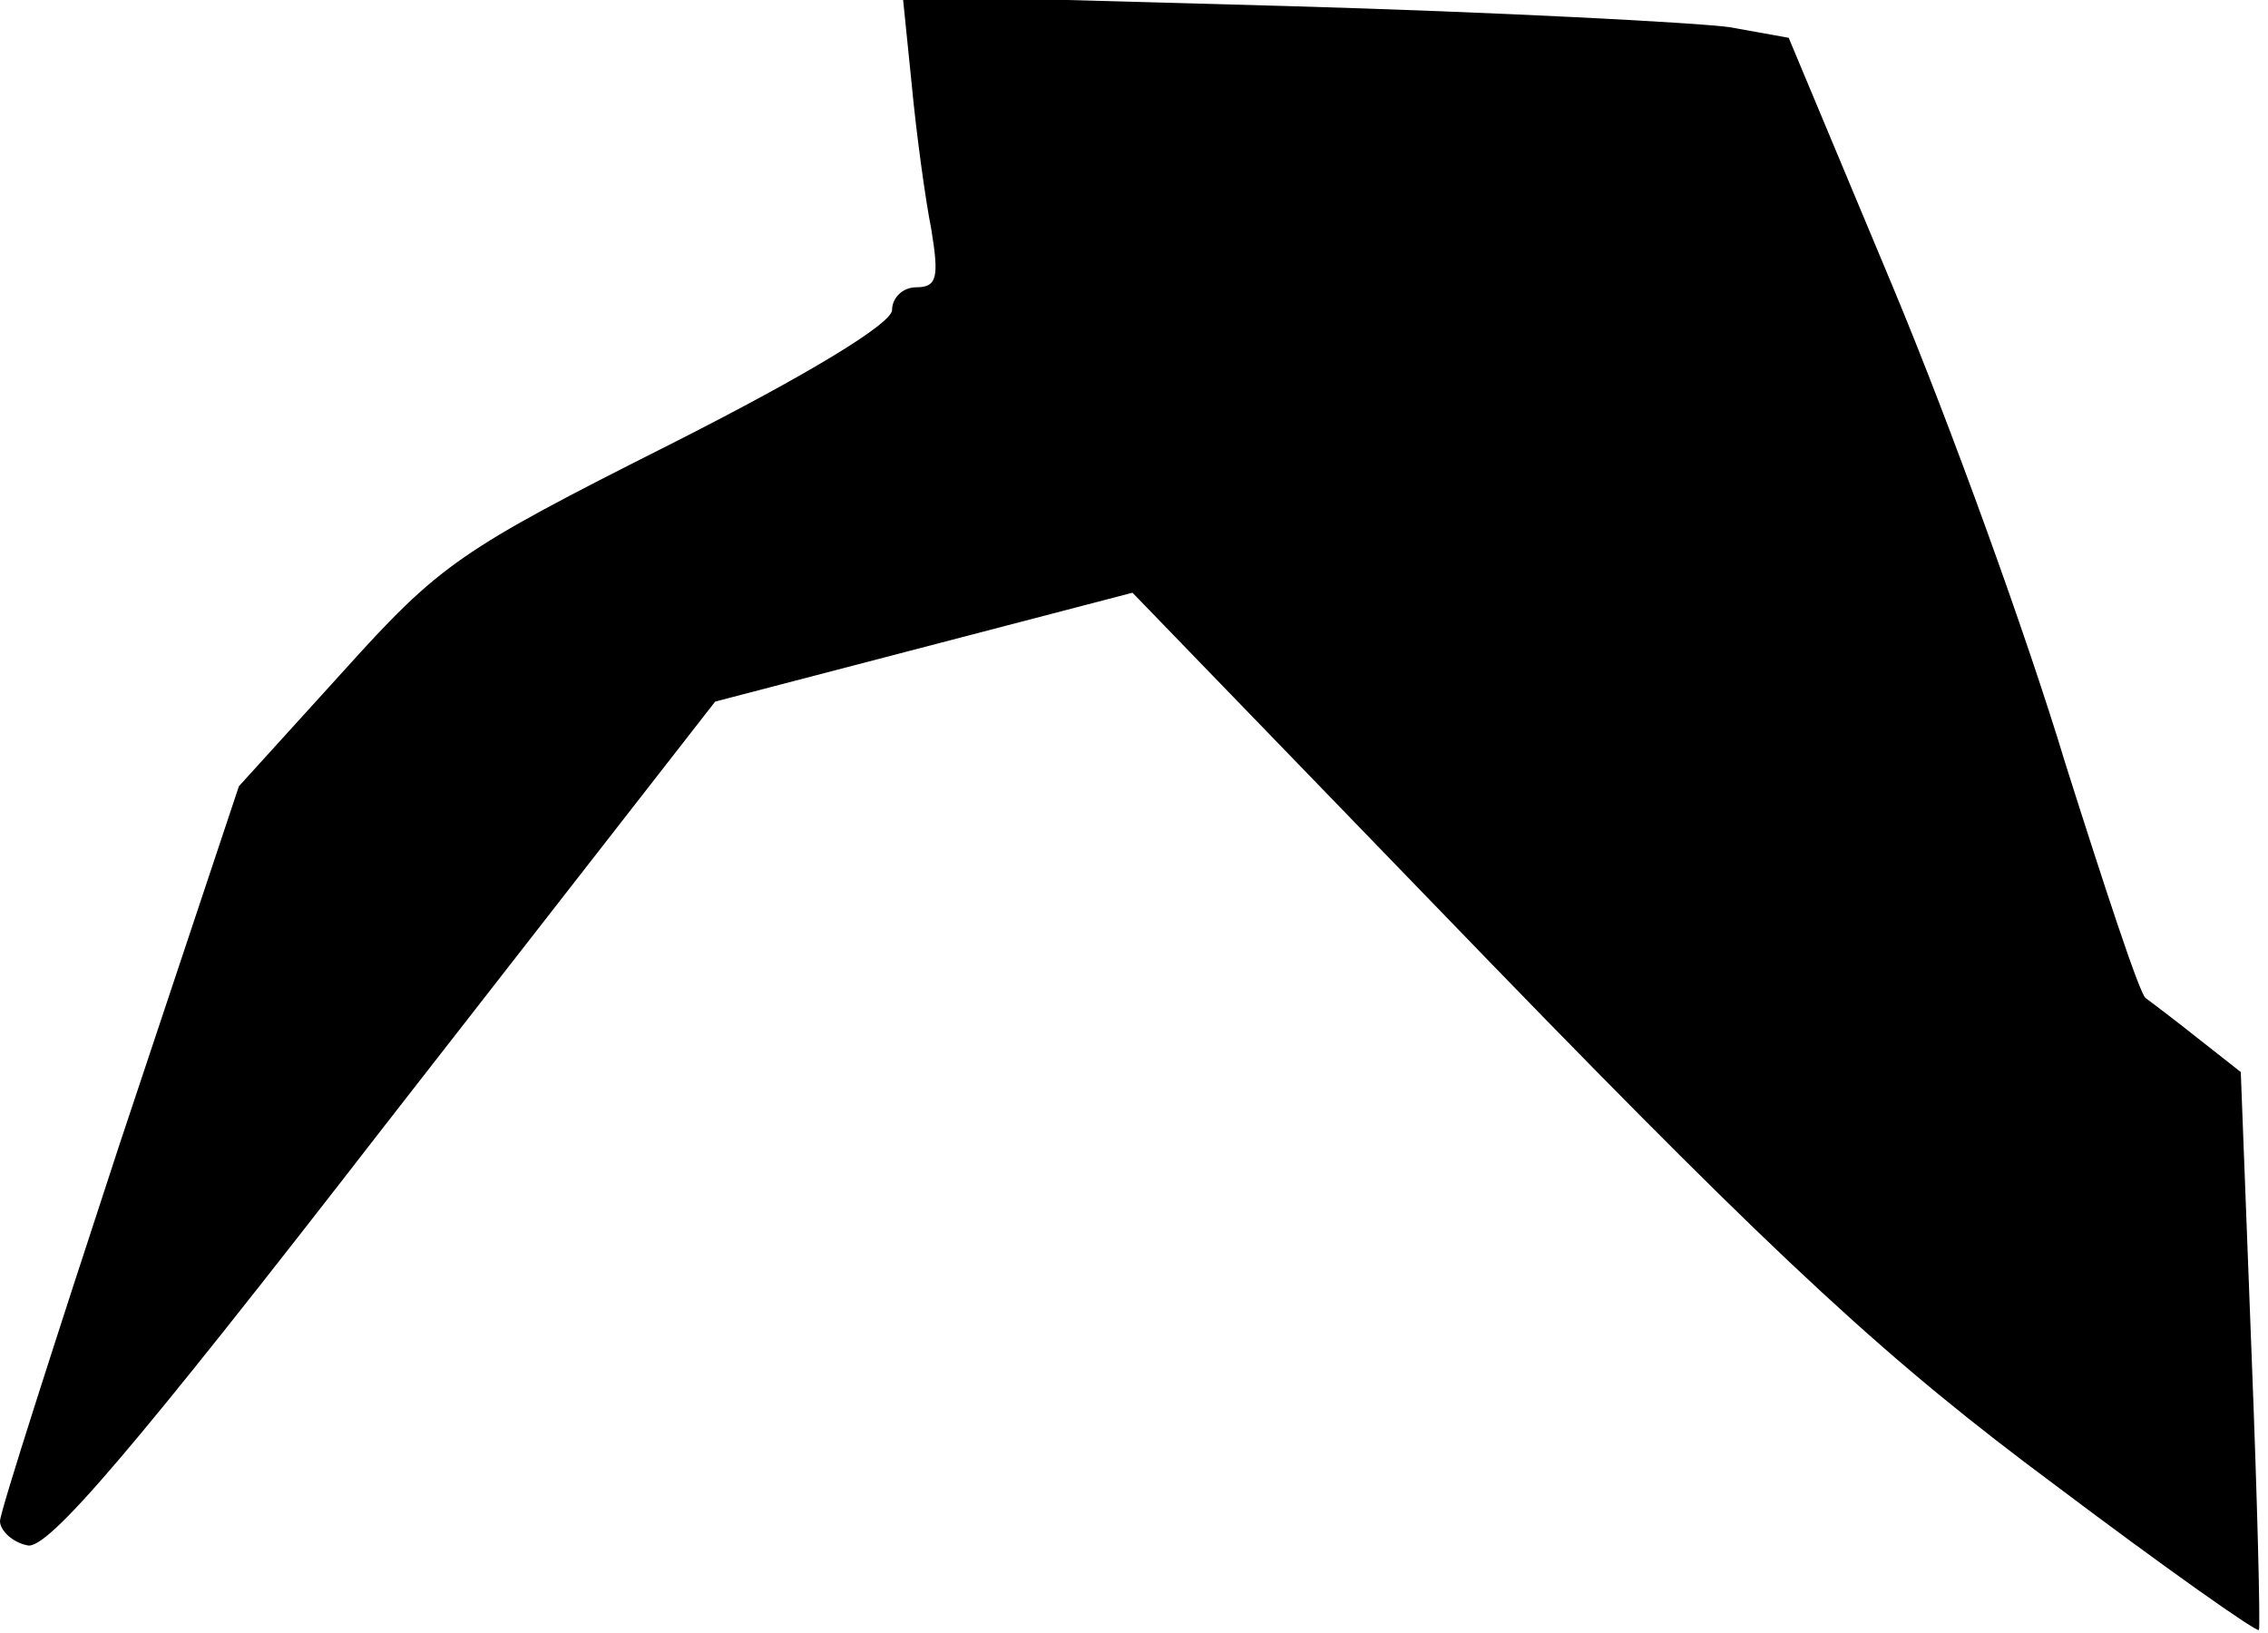 <?xml version="1.0" standalone="no"?>
<!DOCTYPE svg PUBLIC "-//W3C//DTD SVG 20010904//EN"
 "http://www.w3.org/TR/2001/REC-SVG-20010904/DTD/svg10.dtd">
<svg version="1.0" xmlns="http://www.w3.org/2000/svg"
 width="150pt" height="108pt" viewBox="0 0 150 108"
 preserveAspectRatio="xMidYMid meet">
<g transform="translate(0,108) scale(0.1,-0.1)"
fill="#000000" stroke="none">
<path fill="#000000" stroke="none" d="M603 1024 c3 -32 9 -76 13 -96 5 -31 4
-38 -10 -38 -9 0 -16 -7 -16 -15 0 -9 -56 -43 -147 -89 -139 -70 -152 -79
-216 -150 l-69 -76 -79 -237 c-43 -131 -79 -243 -79 -249 0 -6 8 -14 18 -16
13 -4 71 64 236 277 l219 281 138 36 138 36 238 -246 c194 -200 263 -263 372
-344 73 -55 134 -98 135 -96 1 2 -1 85 -5 186 l-7 183 -28 22 c-15 12 -31 24
-35 27 -4 3 -27 73 -53 155 -25 83 -76 224 -114 315 l-69 165 -39 7 c-21 3
-153 10 -293 14 l-254 7 6 -59z"/>
</g>
</svg>
